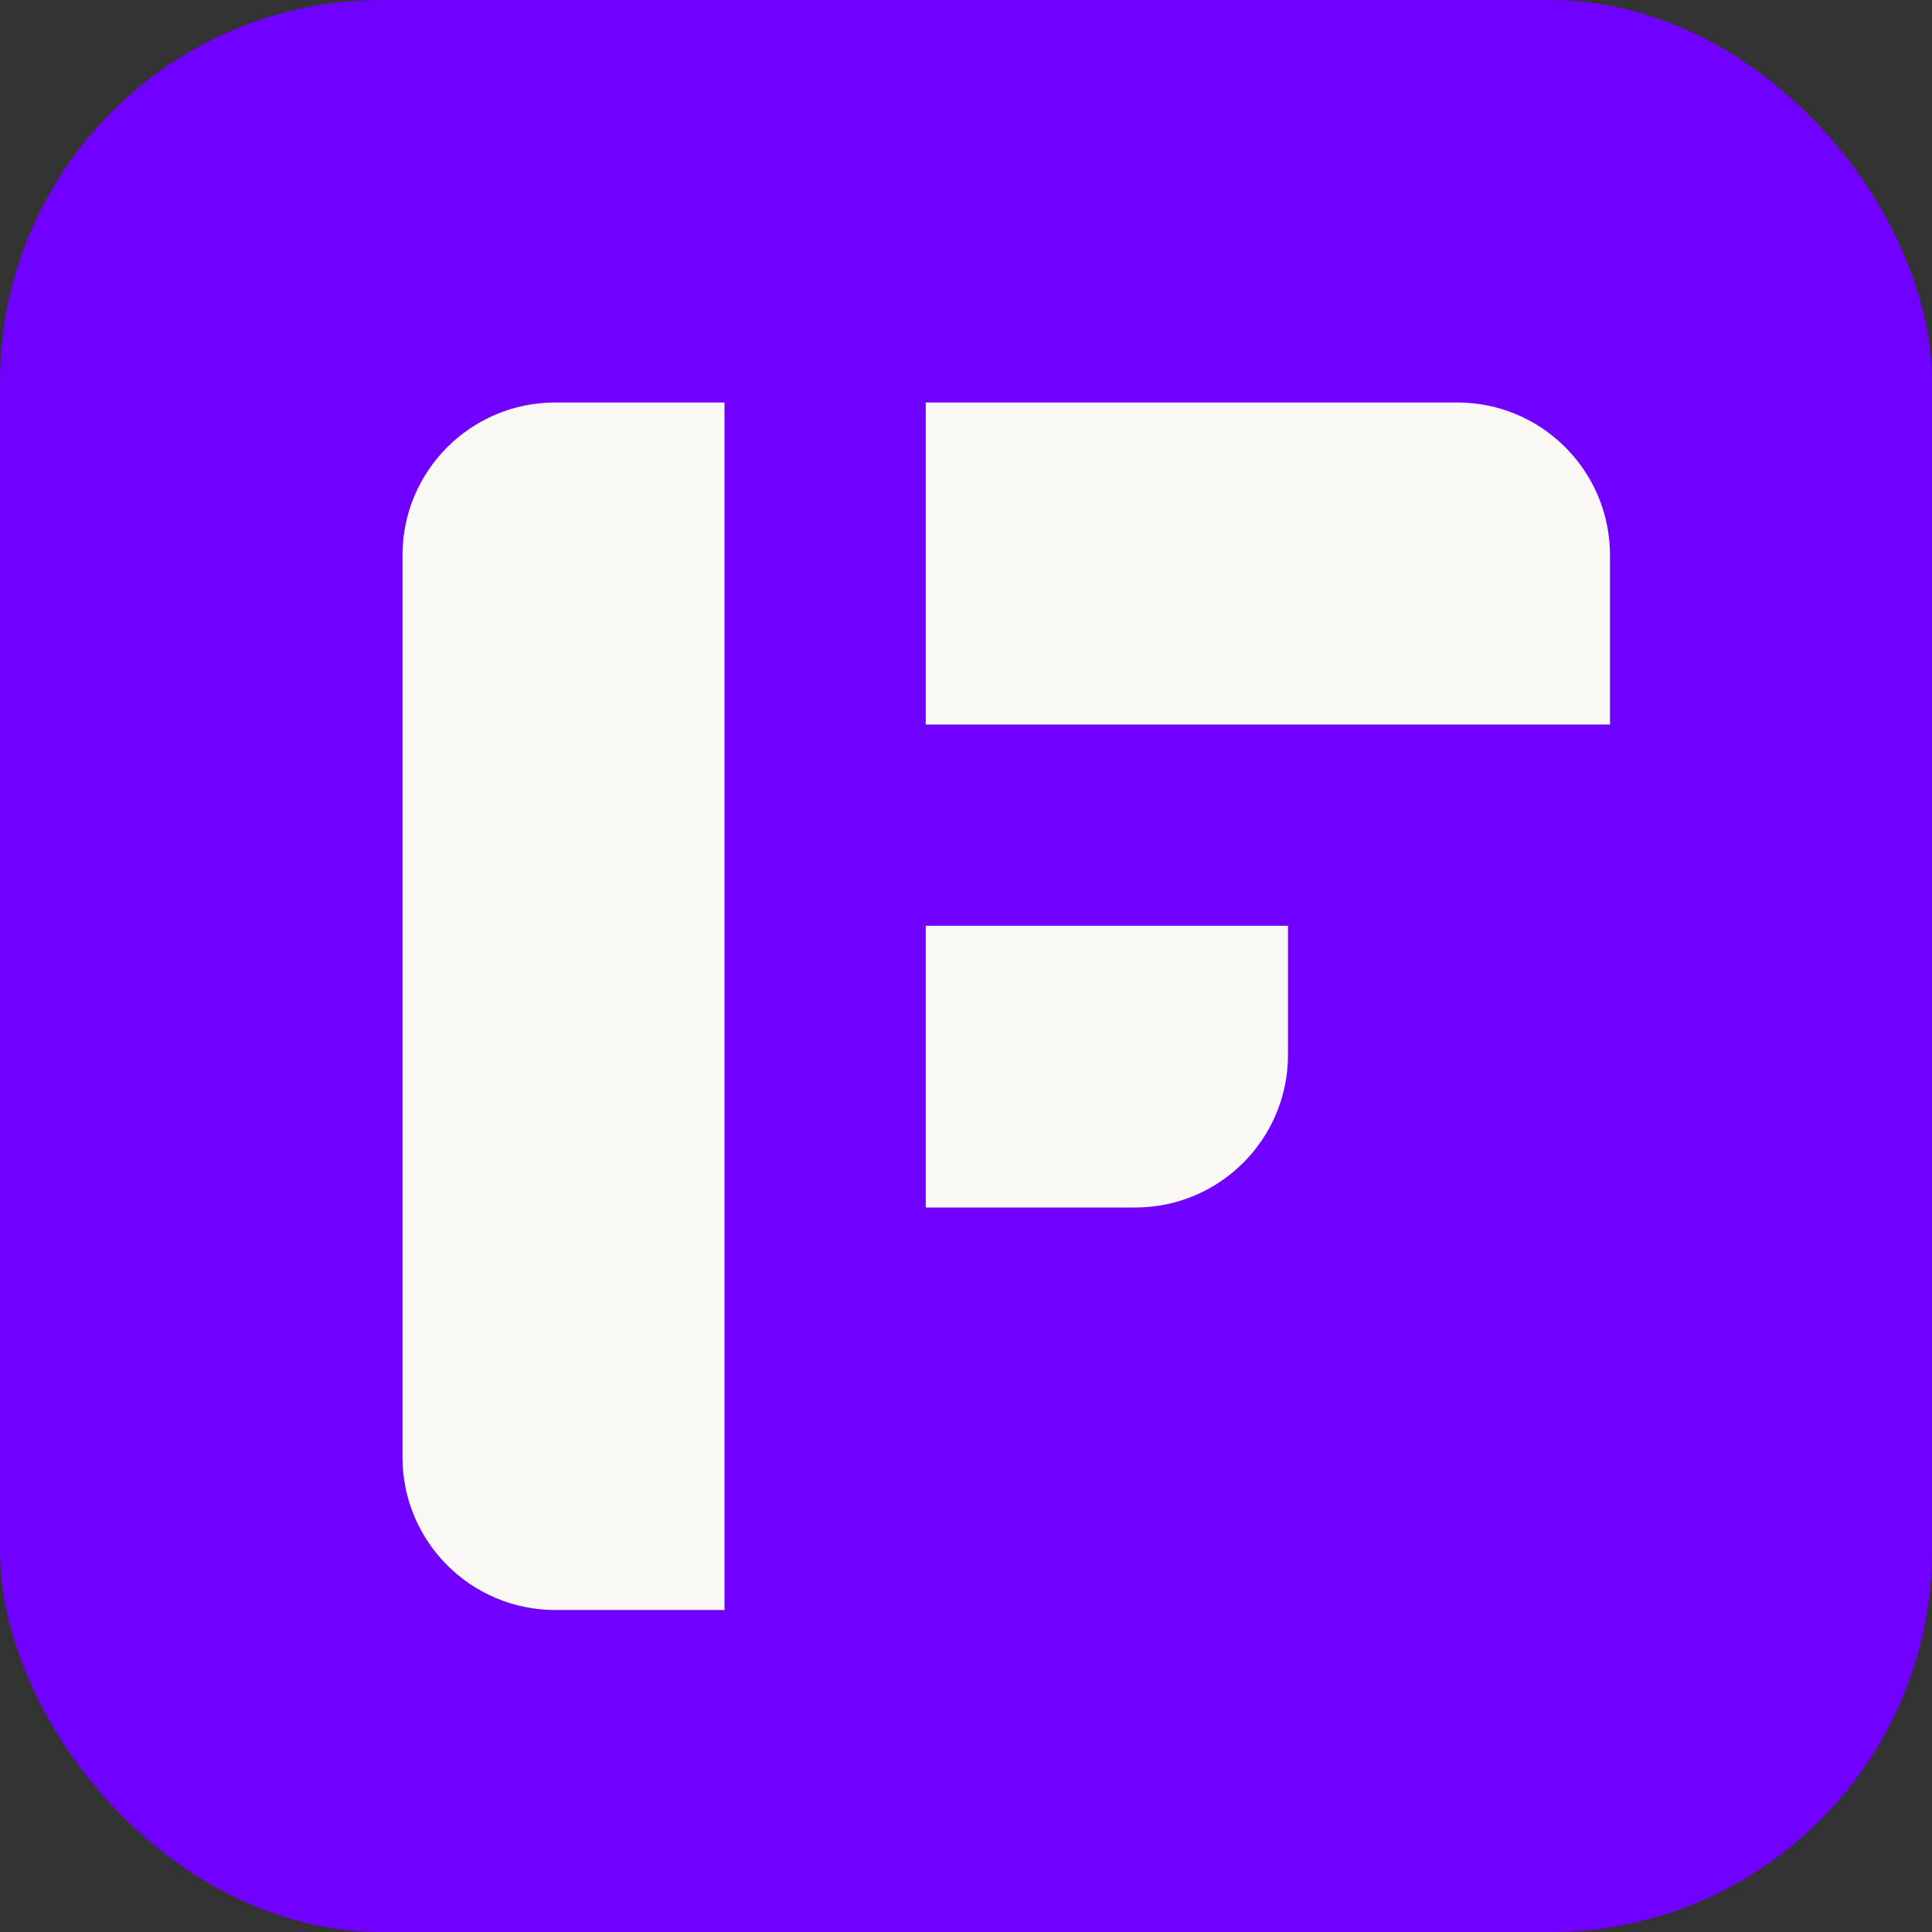 <svg width="253" height="253" viewBox="0 0 253 253" fill="none" xmlns="http://www.w3.org/2000/svg">
<rect x="0" y="0" width="253" height="253" fill="#333333" stroke="none"/>
<rect width="253" height="253" rx="50" fill="#7000FF"/>
<path d="M52.708 72.708C52.708 61.663 61.663 52.708 72.708 52.708H94.875V210.833H72.708C61.663 210.833 52.708 201.879 52.708 190.833V72.708Z" fill="#F9F8F4"/>
<path d="M121.229 52.708H190.833C201.879 52.708 210.833 61.663 210.833 72.708V94.875H121.229V52.708Z" fill="#F9F8F4"/>
<path d="M121.229 121.229H168.667V138.125C168.667 149.171 159.712 158.125 148.667 158.125H121.229V121.229Z" fill="#F9F8F4"/>
</svg>
